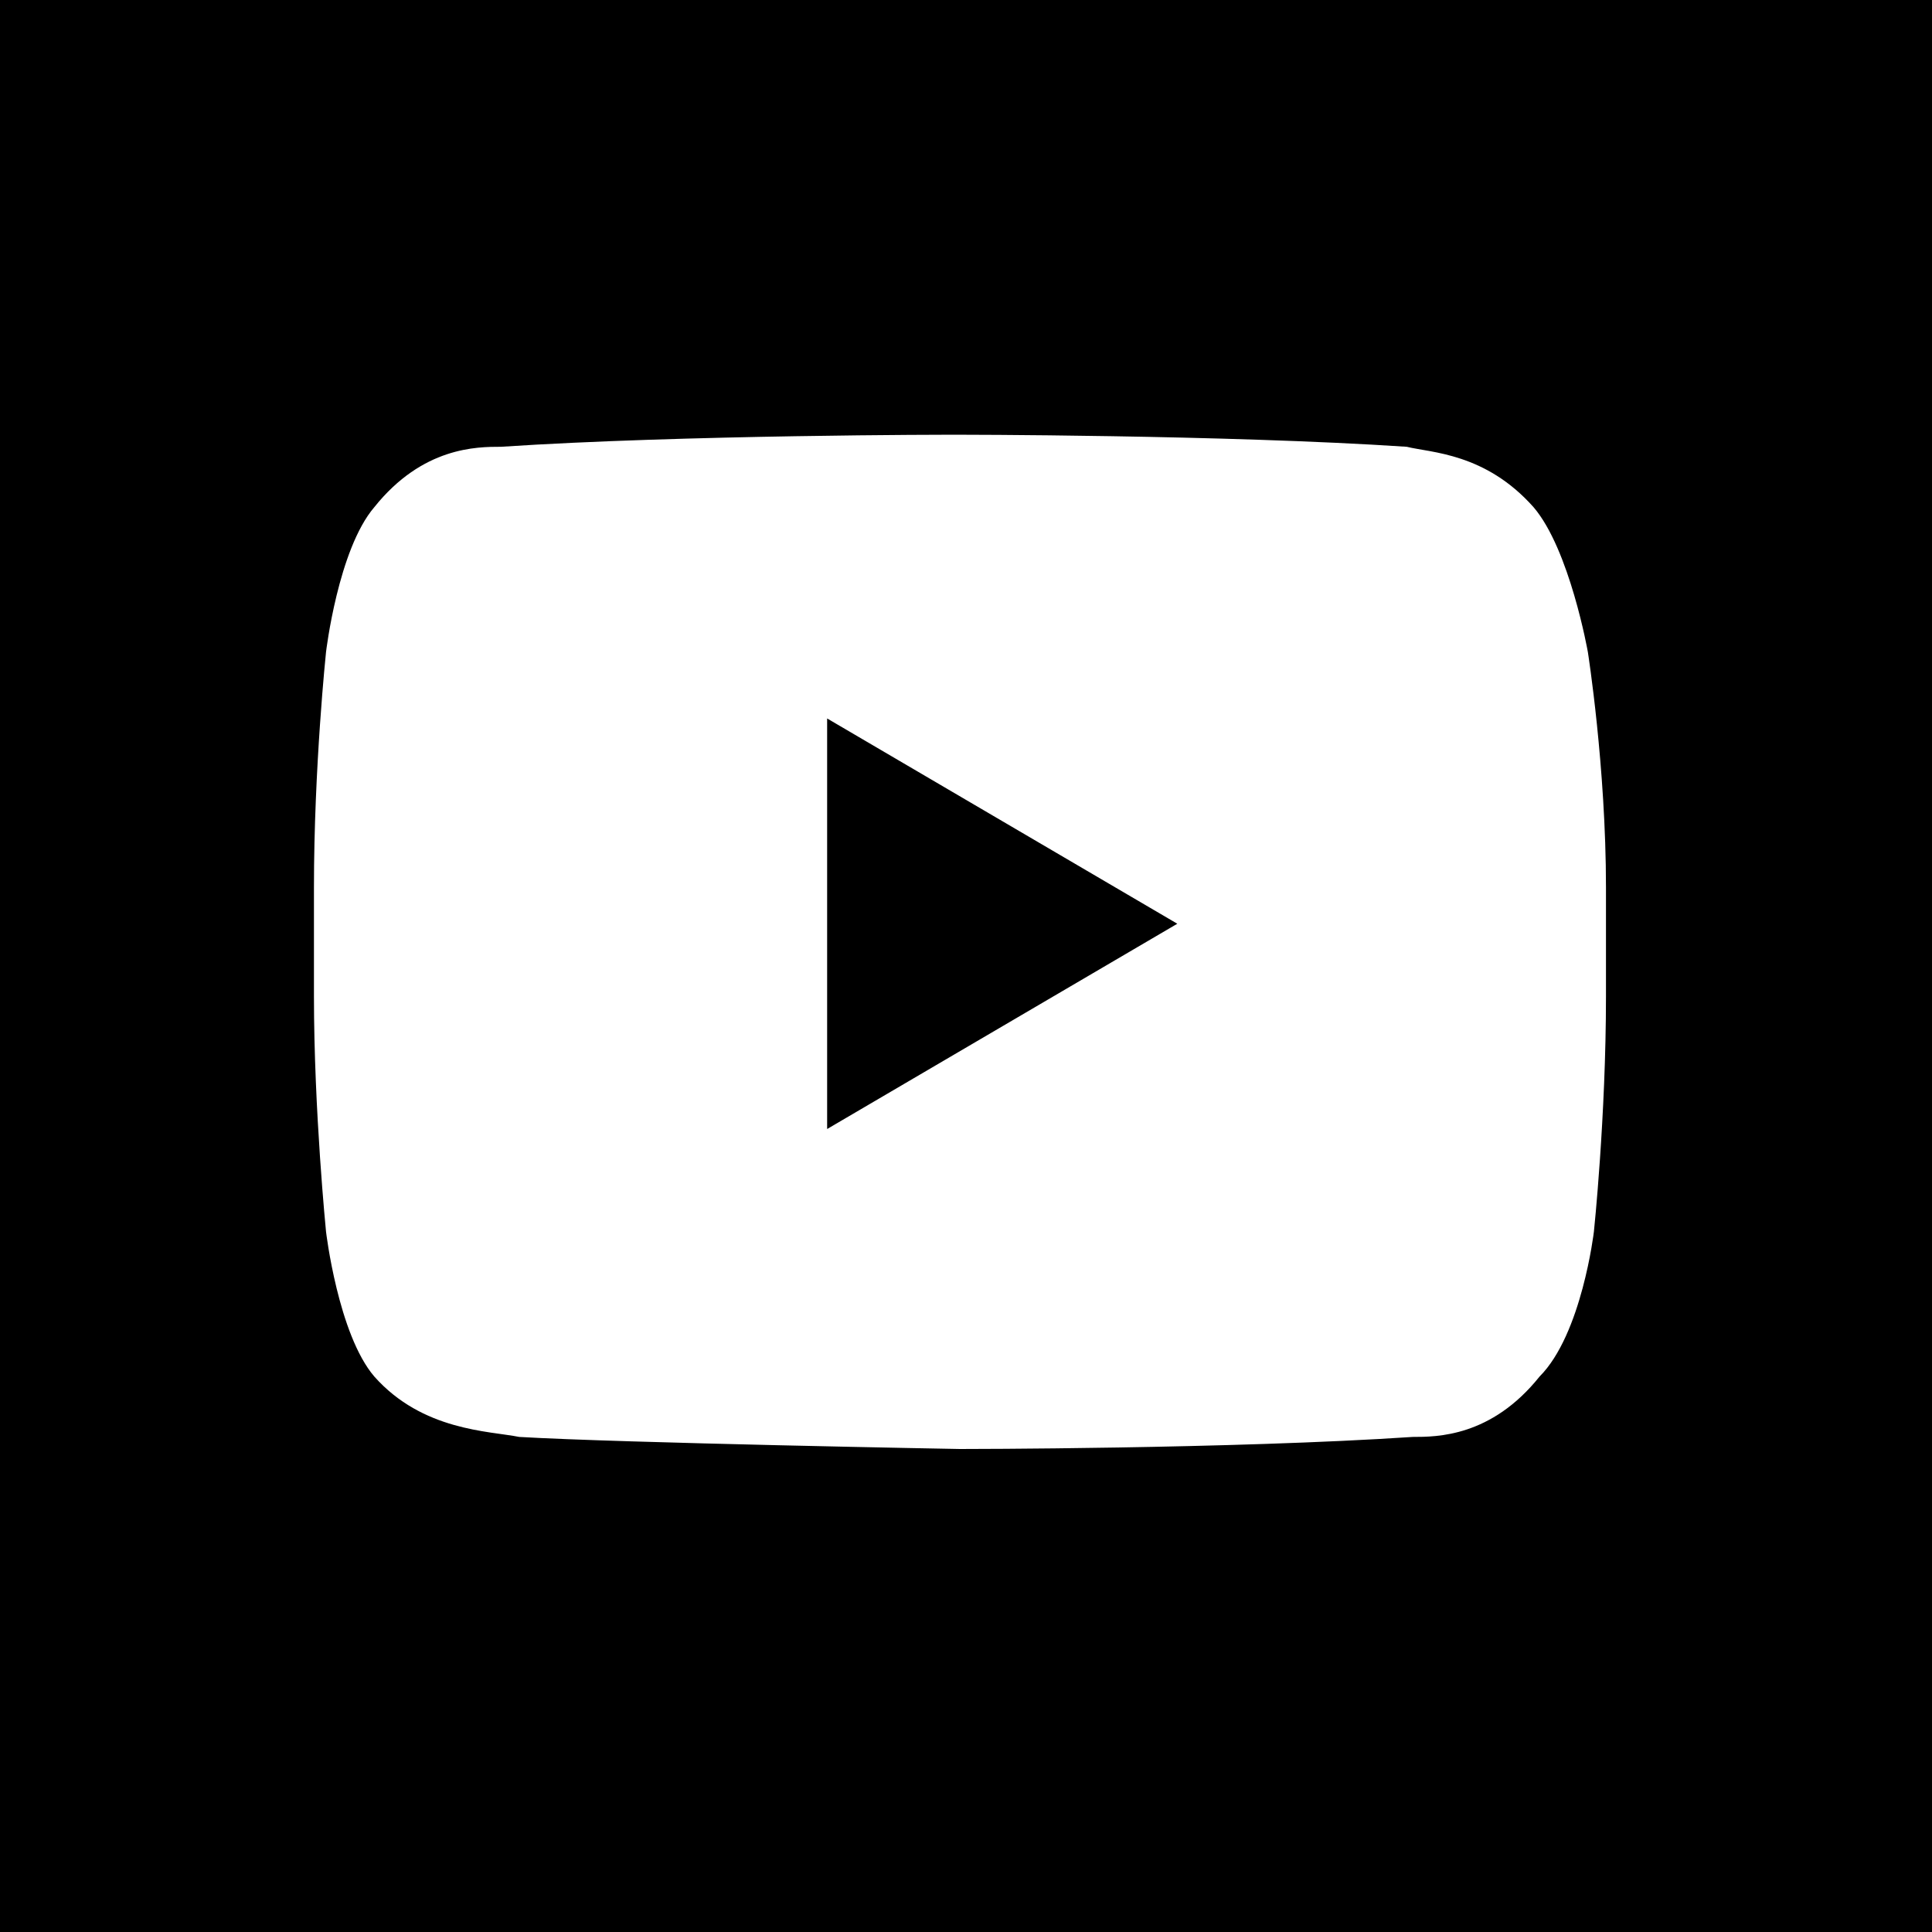 <svg xmlns="http://www.w3.org/2000/svg" viewBox="0 0 32 32" role="img" aria-labelledby="youtube-title youtube-desc" alt="See us on Youtube"><title id="youtube-title">Youtube</title><desc id="youtube-desc">See us on Youtube</desc><path d="M0 0v32h32V0C32 0 0 0 0 0zM26.6 14.7v1.8c0 2-0.2 3.9-0.2 3.9s-0.2 1.7-0.9 2.4c-0.8 1-1.7 1-2.1 1 -3 0.2-7.5 0.2-7.5 0.2s-5.6-0.1-7.3-0.2c-0.5-0.1-1.6-0.1-2.4-1 -0.6-0.7-0.8-2.4-0.8-2.4s-0.2-2-0.2-3.9v-1.8c0-2 0.2-3.9 0.2-3.9s0.2-1.7 0.8-2.4c0.8-1 1.7-1 2.1-1 3-0.2 7.5-0.2 7.5-0.2h0c0 0 4.5 0 7.5 0.2 0.4 0.1 1.3 0.1 2.1 1 0.6 0.7 0.9 2.4 0.9 2.4S26.6 12.7 26.6 14.7L26.6 14.7zM13.7 18.7l5.8-3.4 -5.8-3.4V18.7L13.7 18.7z"/></svg>
